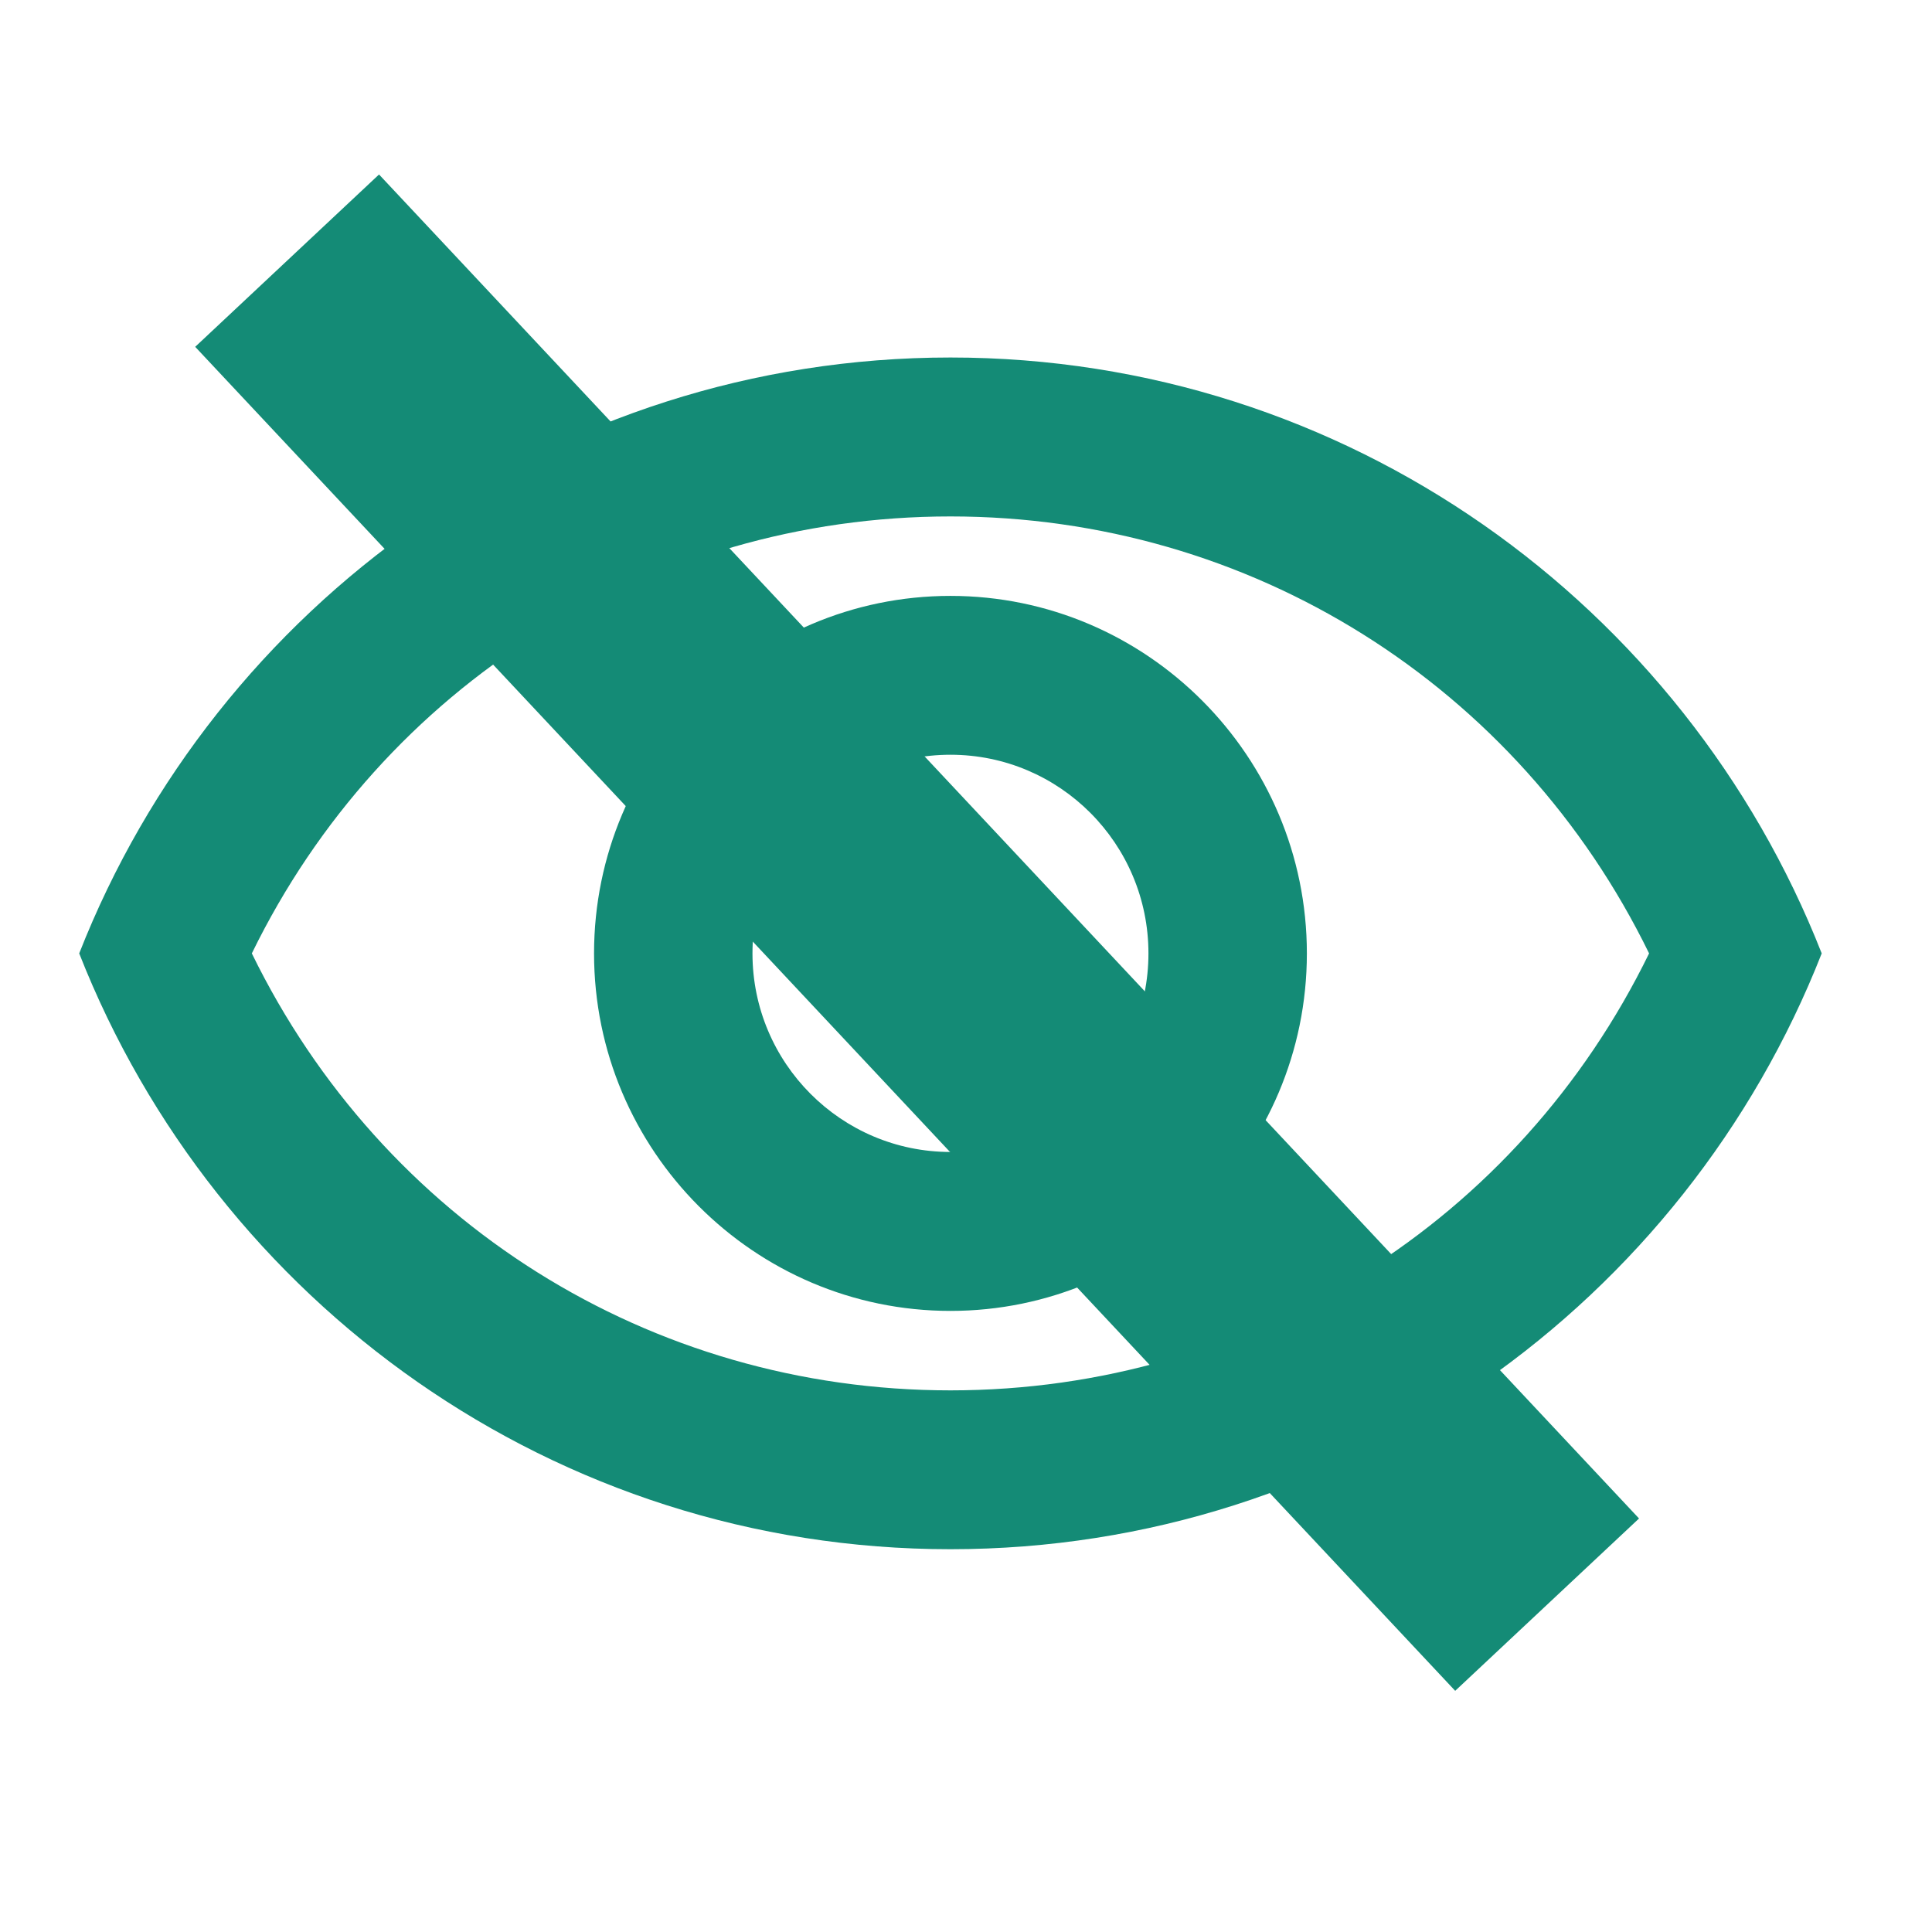 <svg width="23" height="23" viewBox="0 0 23 23" fill="none" xmlns="http://www.w3.org/2000/svg">
<path d="M11.315 6.148C14.889 6.148 18.076 8.162 19.632 11.35C18.076 14.537 14.898 16.552 11.315 16.552C7.732 16.552 4.554 14.537 2.998 11.35C4.554 8.162 7.741 6.148 11.315 6.148ZM11.315 4.256C6.6 4.256 2.574 7.198 0.943 11.35C2.574 15.502 6.6 18.443 11.315 18.443C16.03 18.443 20.056 15.502 21.687 11.35C20.056 7.198 16.03 4.256 11.315 4.256ZM11.315 8.985C12.616 8.985 13.672 10.044 13.672 11.35C13.672 12.655 12.616 13.714 11.315 13.714C10.014 13.714 8.958 12.655 8.958 11.35C8.958 10.044 10.014 8.985 11.315 8.985ZM11.315 7.094C8.977 7.094 7.072 9.004 7.072 11.35C7.072 13.695 8.977 15.606 11.315 15.606C13.653 15.606 15.558 13.695 15.558 11.35C15.558 9.004 13.653 7.094 11.315 7.094Z" fill="#148B76"/>
<line x1="3.418" y1="3.103" x2="18.418" y2="19.103" stroke="#148B76" stroke-width="3"/>
</svg>
